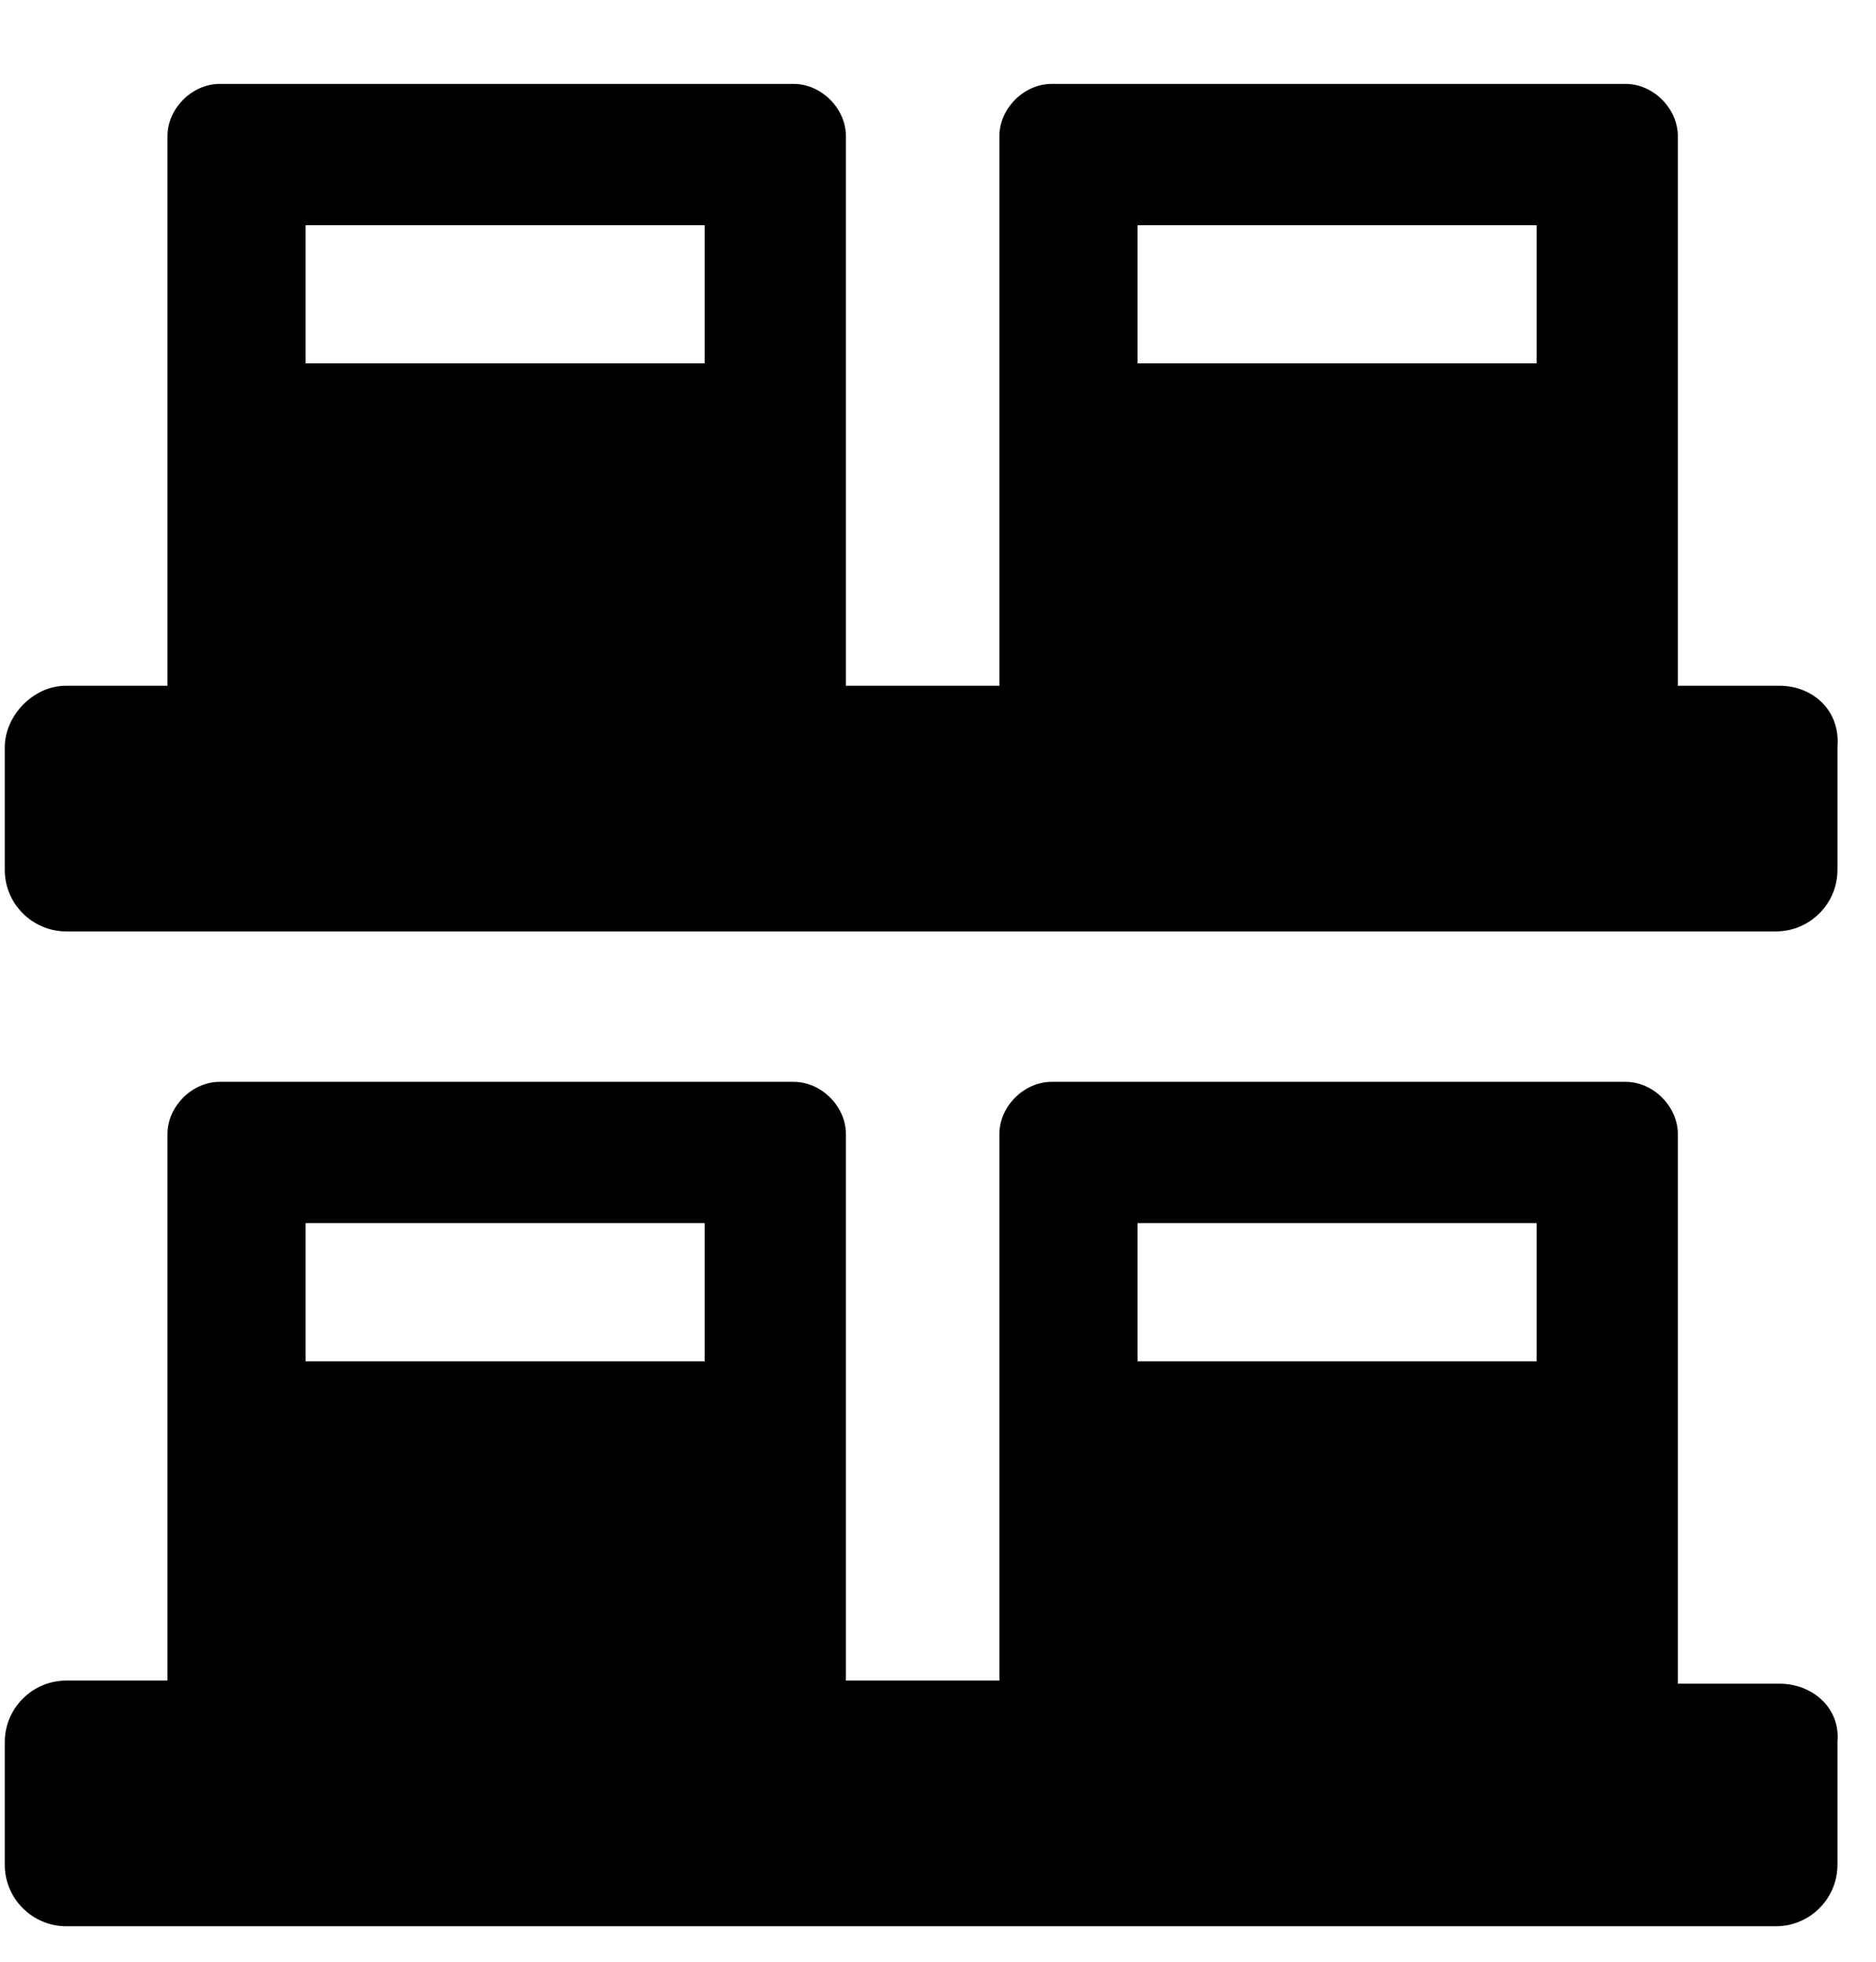 <svg width="22" height="23" viewBox="0 0 22 23" fill="none" xmlns="http://www.w3.org/2000/svg">
<path d="M20.864 19.74H19.676V13.296C19.676 12.972 19.388 12.684 19.064 12.684H12.332C12.008 12.684 11.72 12.972 11.72 13.296V19.704H9.92V13.296C9.92 12.972 9.632 12.684 9.308 12.684H2.576C2.252 12.684 1.964 12.972 1.964 13.296V19.704H0.776C0.38 19.704 0.056 20.028 0.056 20.424V21.864C0.056 22.26 0.38 22.584 0.776 22.584H20.828C21.224 22.584 21.548 22.26 21.548 21.864V20.424C21.584 20.028 21.26 19.74 20.864 19.74ZM13.34 14.34H18.02V15.96H13.34V14.34ZM3.584 14.34H8.264V15.96H3.584V14.34ZM20.864 8.04H19.676V1.596C19.676 1.272 19.388 0.984 19.064 0.984H12.332C12.008 0.984 11.72 1.272 11.72 1.596V8.04H9.92V1.596C9.92 1.272 9.632 0.984 9.308 0.984H2.576C2.252 0.984 1.964 1.272 1.964 1.596V8.04H0.776C0.38 8.04 0.056 8.4 0.056 8.76V10.2C0.056 10.596 0.38 10.92 0.776 10.92H20.828C21.224 10.92 21.548 10.596 21.548 10.2V8.76C21.584 8.328 21.26 8.04 20.864 8.04ZM13.34 2.64H18.02V4.26H13.34V2.64ZM3.584 2.64H8.264V4.26H3.584V2.64Z" fill="black"/>
</svg>
